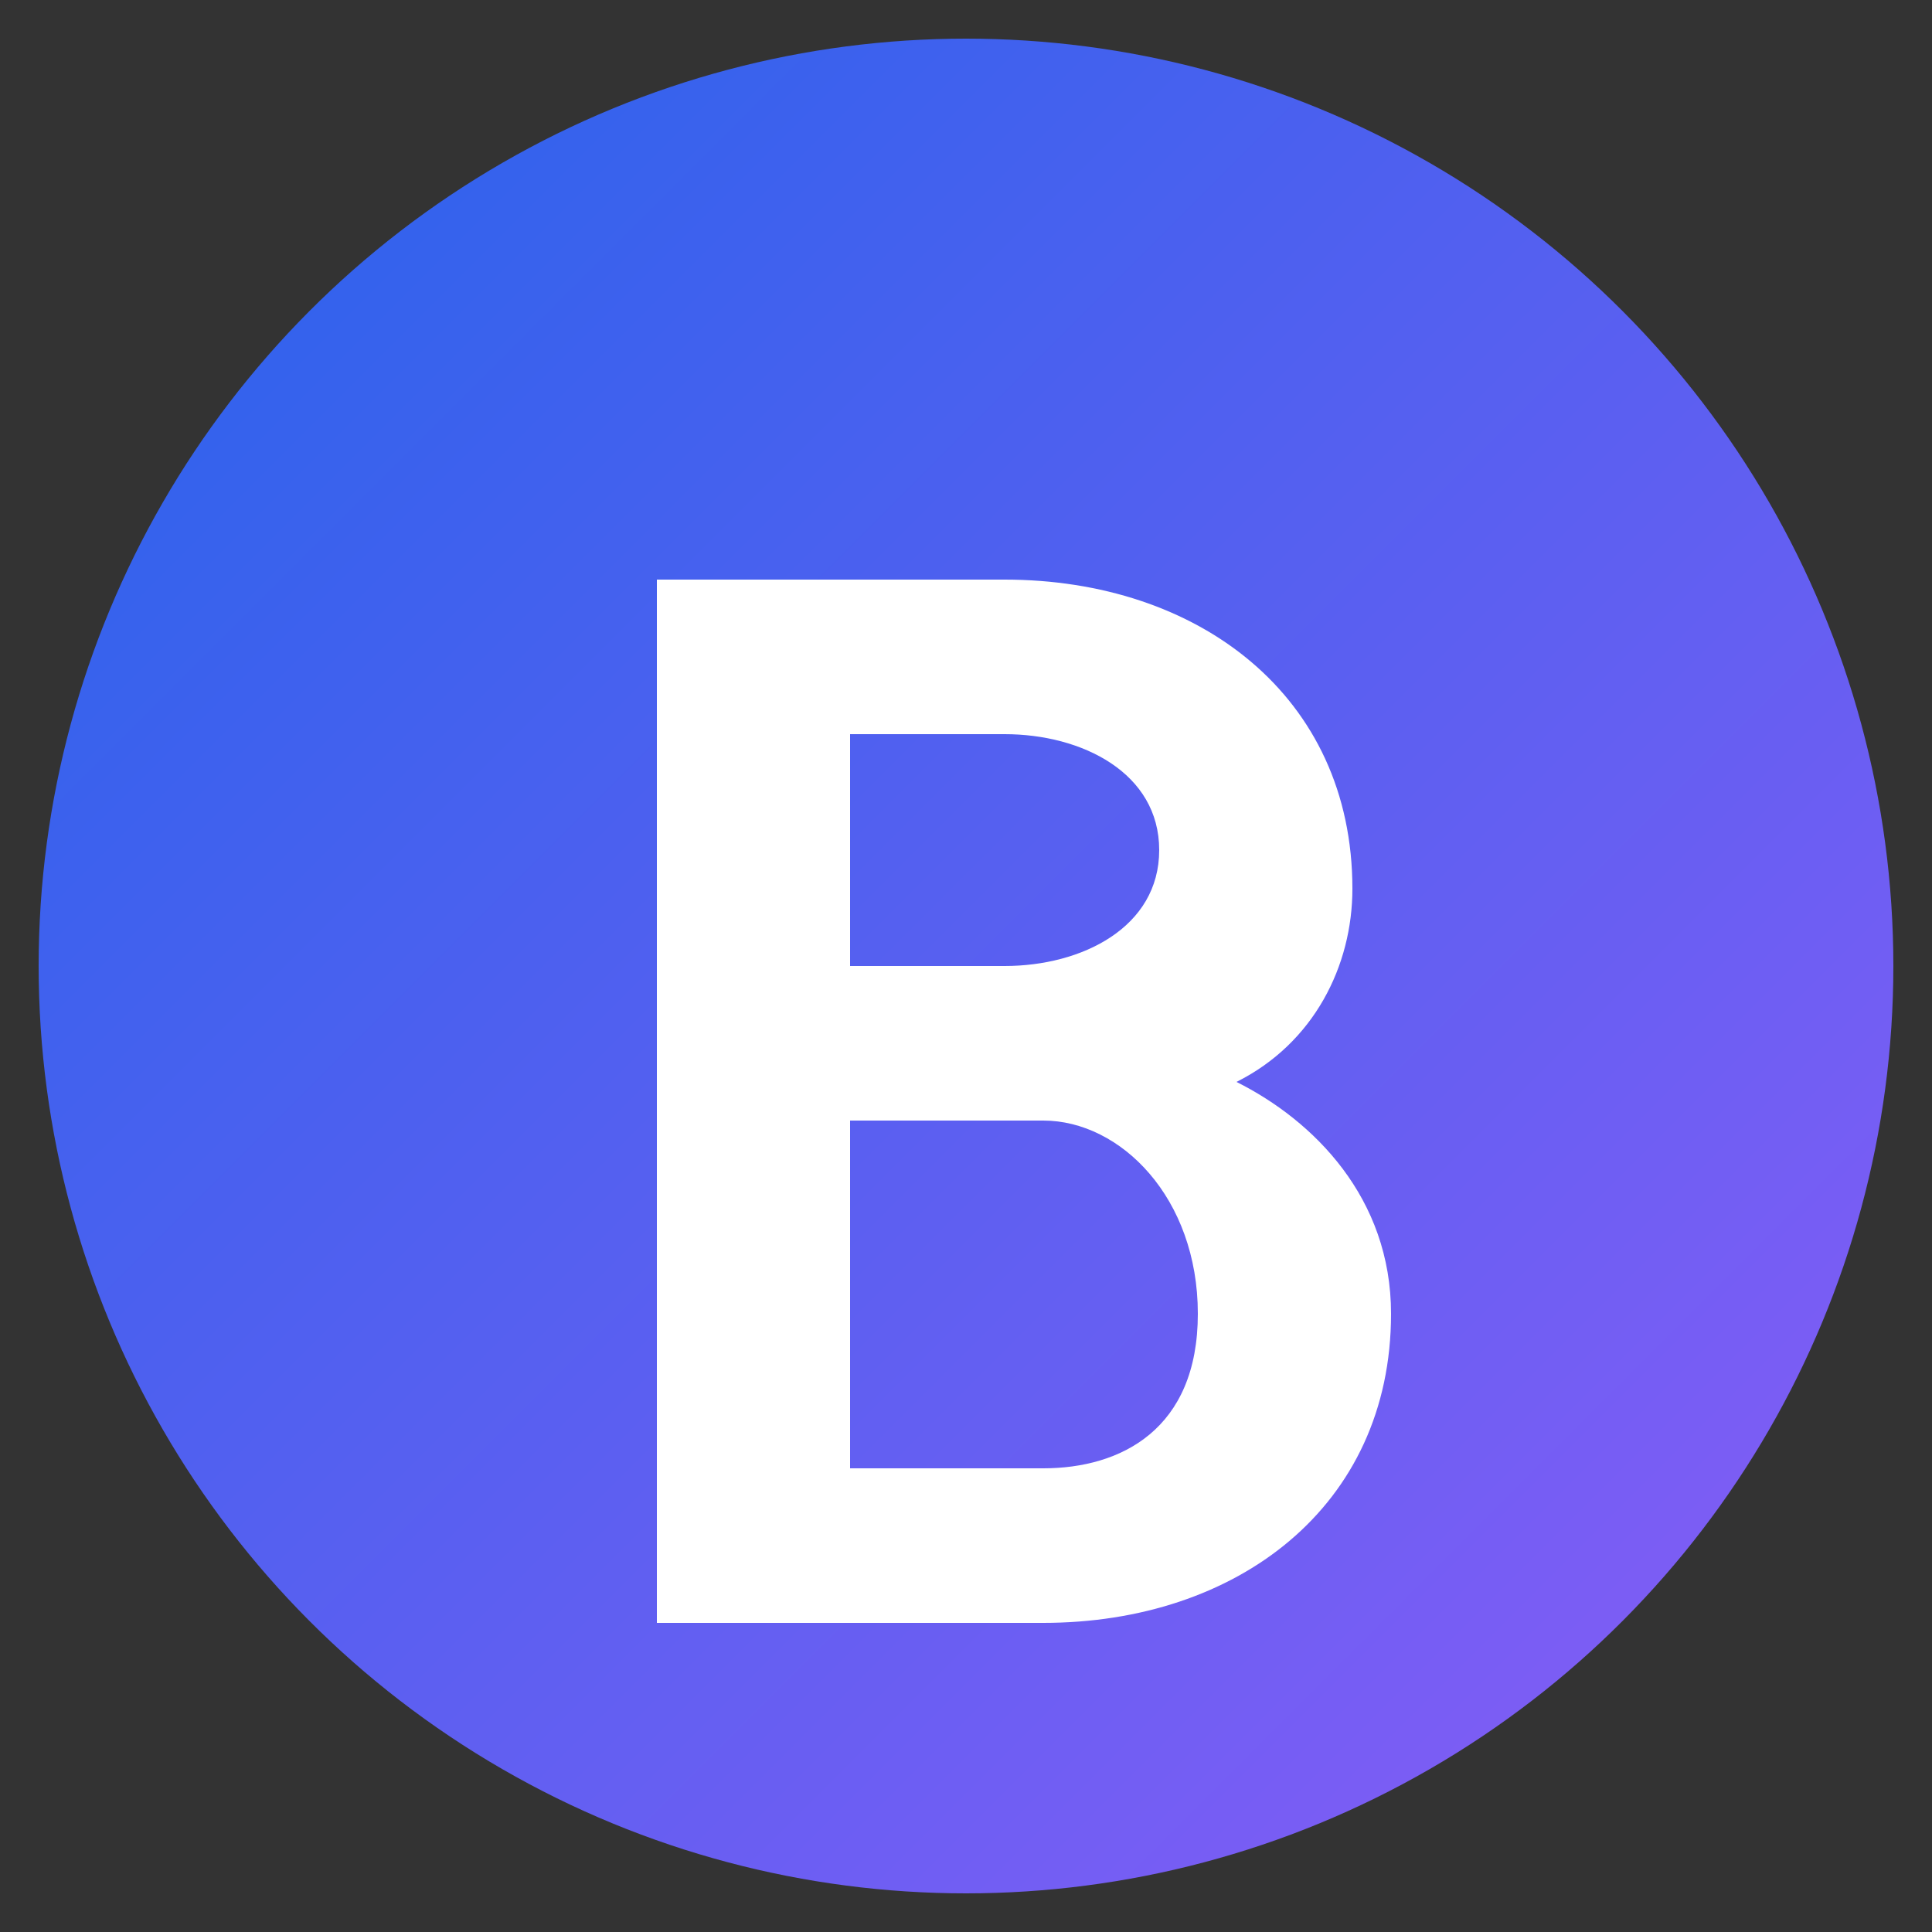 <svg xmlns="http://www.w3.org/2000/svg" viewBox="0 0 500 500">
  <rect x="0" y="0" width="500" height="500" fill="#333333" stroke="none"/>
  <defs>
    <linearGradient id="brandGradient" x1="0%" y1="0%" x2="100%" y2="100%">
      <stop offset="0%" style="stop-color:#2563eb;stop-opacity:1" />
      <stop offset="100%" style="stop-color:#8b5cf6;stop-opacity:1" />
    </linearGradient>
  </defs>
  
  <!-- Background circle with gradient -->
  <circle cx="250" cy="250" r="240" fill="url(#brandGradient)" />
  
  <!-- Stylized B letter -->
  <path 
    d="M170 150 L260 150 C310 150 350 180 350 230 C350 250 340 270 320 280 C340 290 360 310 360 340 C360 390 320 420 270 420 L170 420 Z M220 250 L260 250 C280 250 300 240 300 220 C300 200 280 190 260 190 L220 190 Z M220 380 L270 380 C290 380 310 370 310 340 C310 310 290 290 270 290 L220 290 Z" 
    fill="white" 
  />
</svg>
